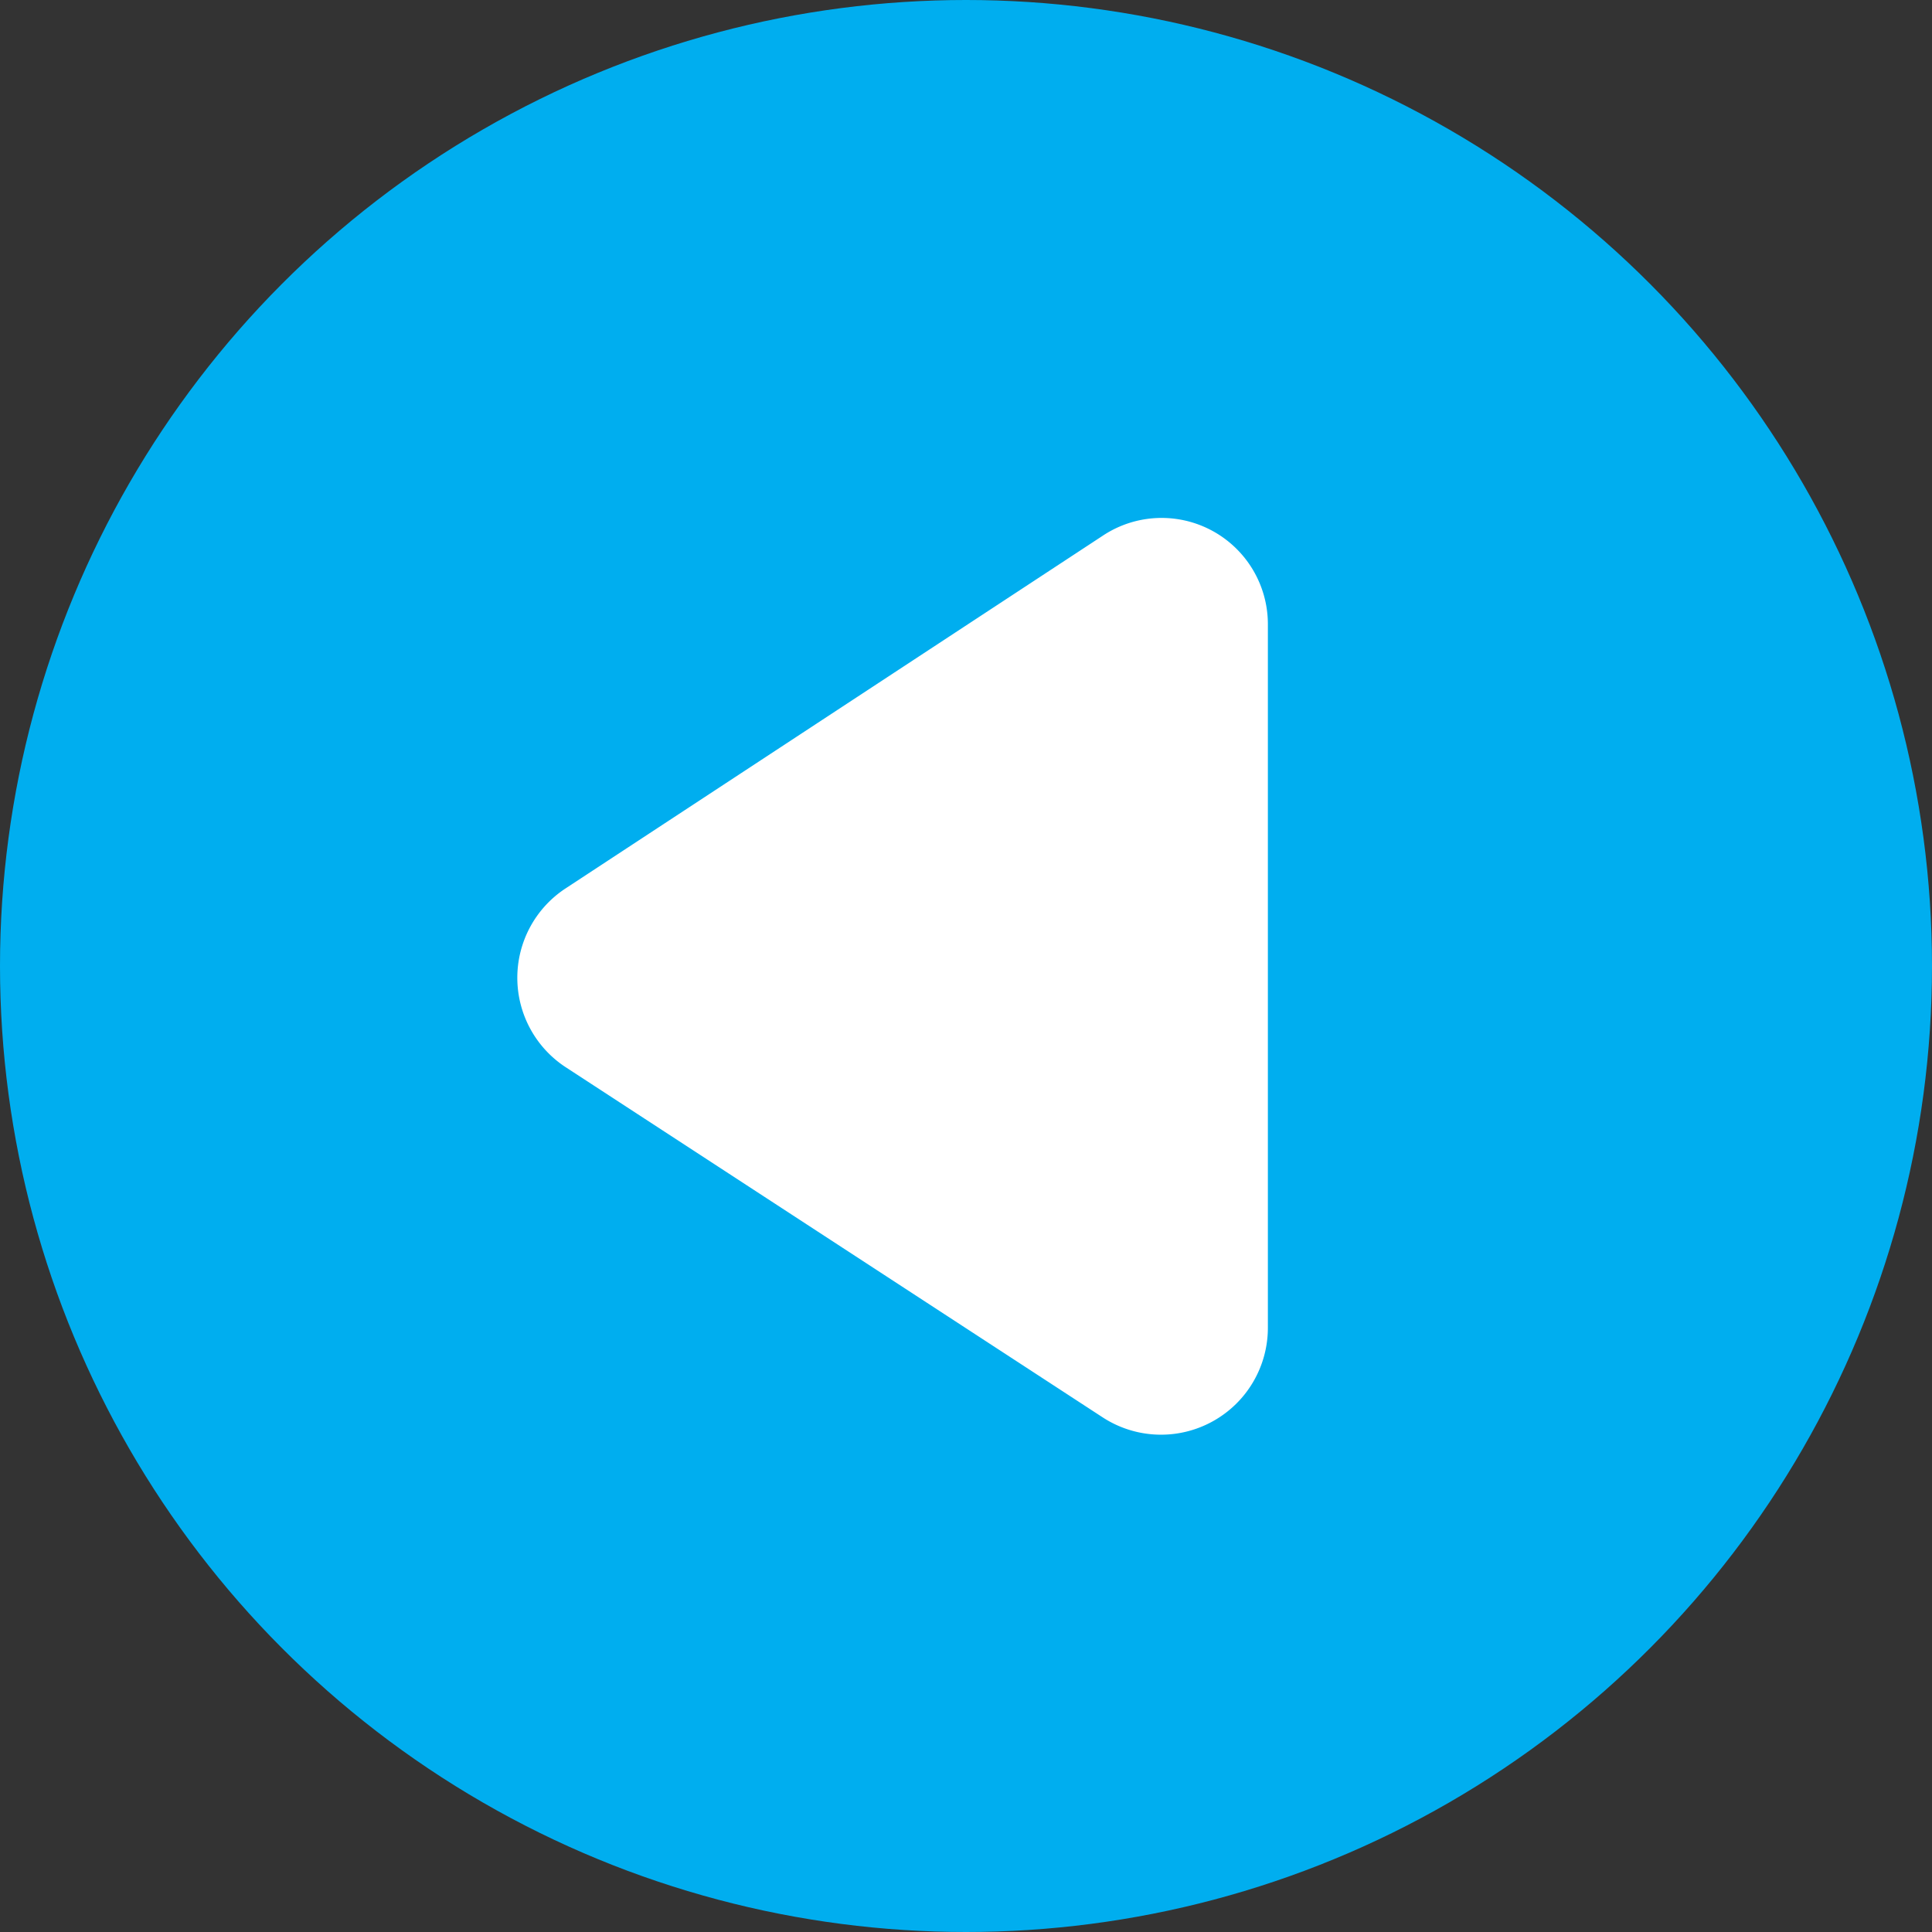 <svg id="Layer_1" data-name="Layer 1" xmlns="http://www.w3.org/2000/svg" viewBox="0 0 32 32"><rect x="0" y="0" width="32" height="32" fill="#333333" stroke="none"/><defs><style>.cls-1{fill:#00aeef;}.cls-2{fill:#fff;}</style></defs><circle class="cls-1" cx="16" cy="16" r="16"/><path class="cls-2" d="M9.36,14.72l8.91-5.85A1.76,1.76,0,0,1,21,10.34V22a1.77,1.77,0,0,1-2.73,1.48L9.36,17.67A1.77,1.77,0,0,1,9.36,14.72Z"/></svg>